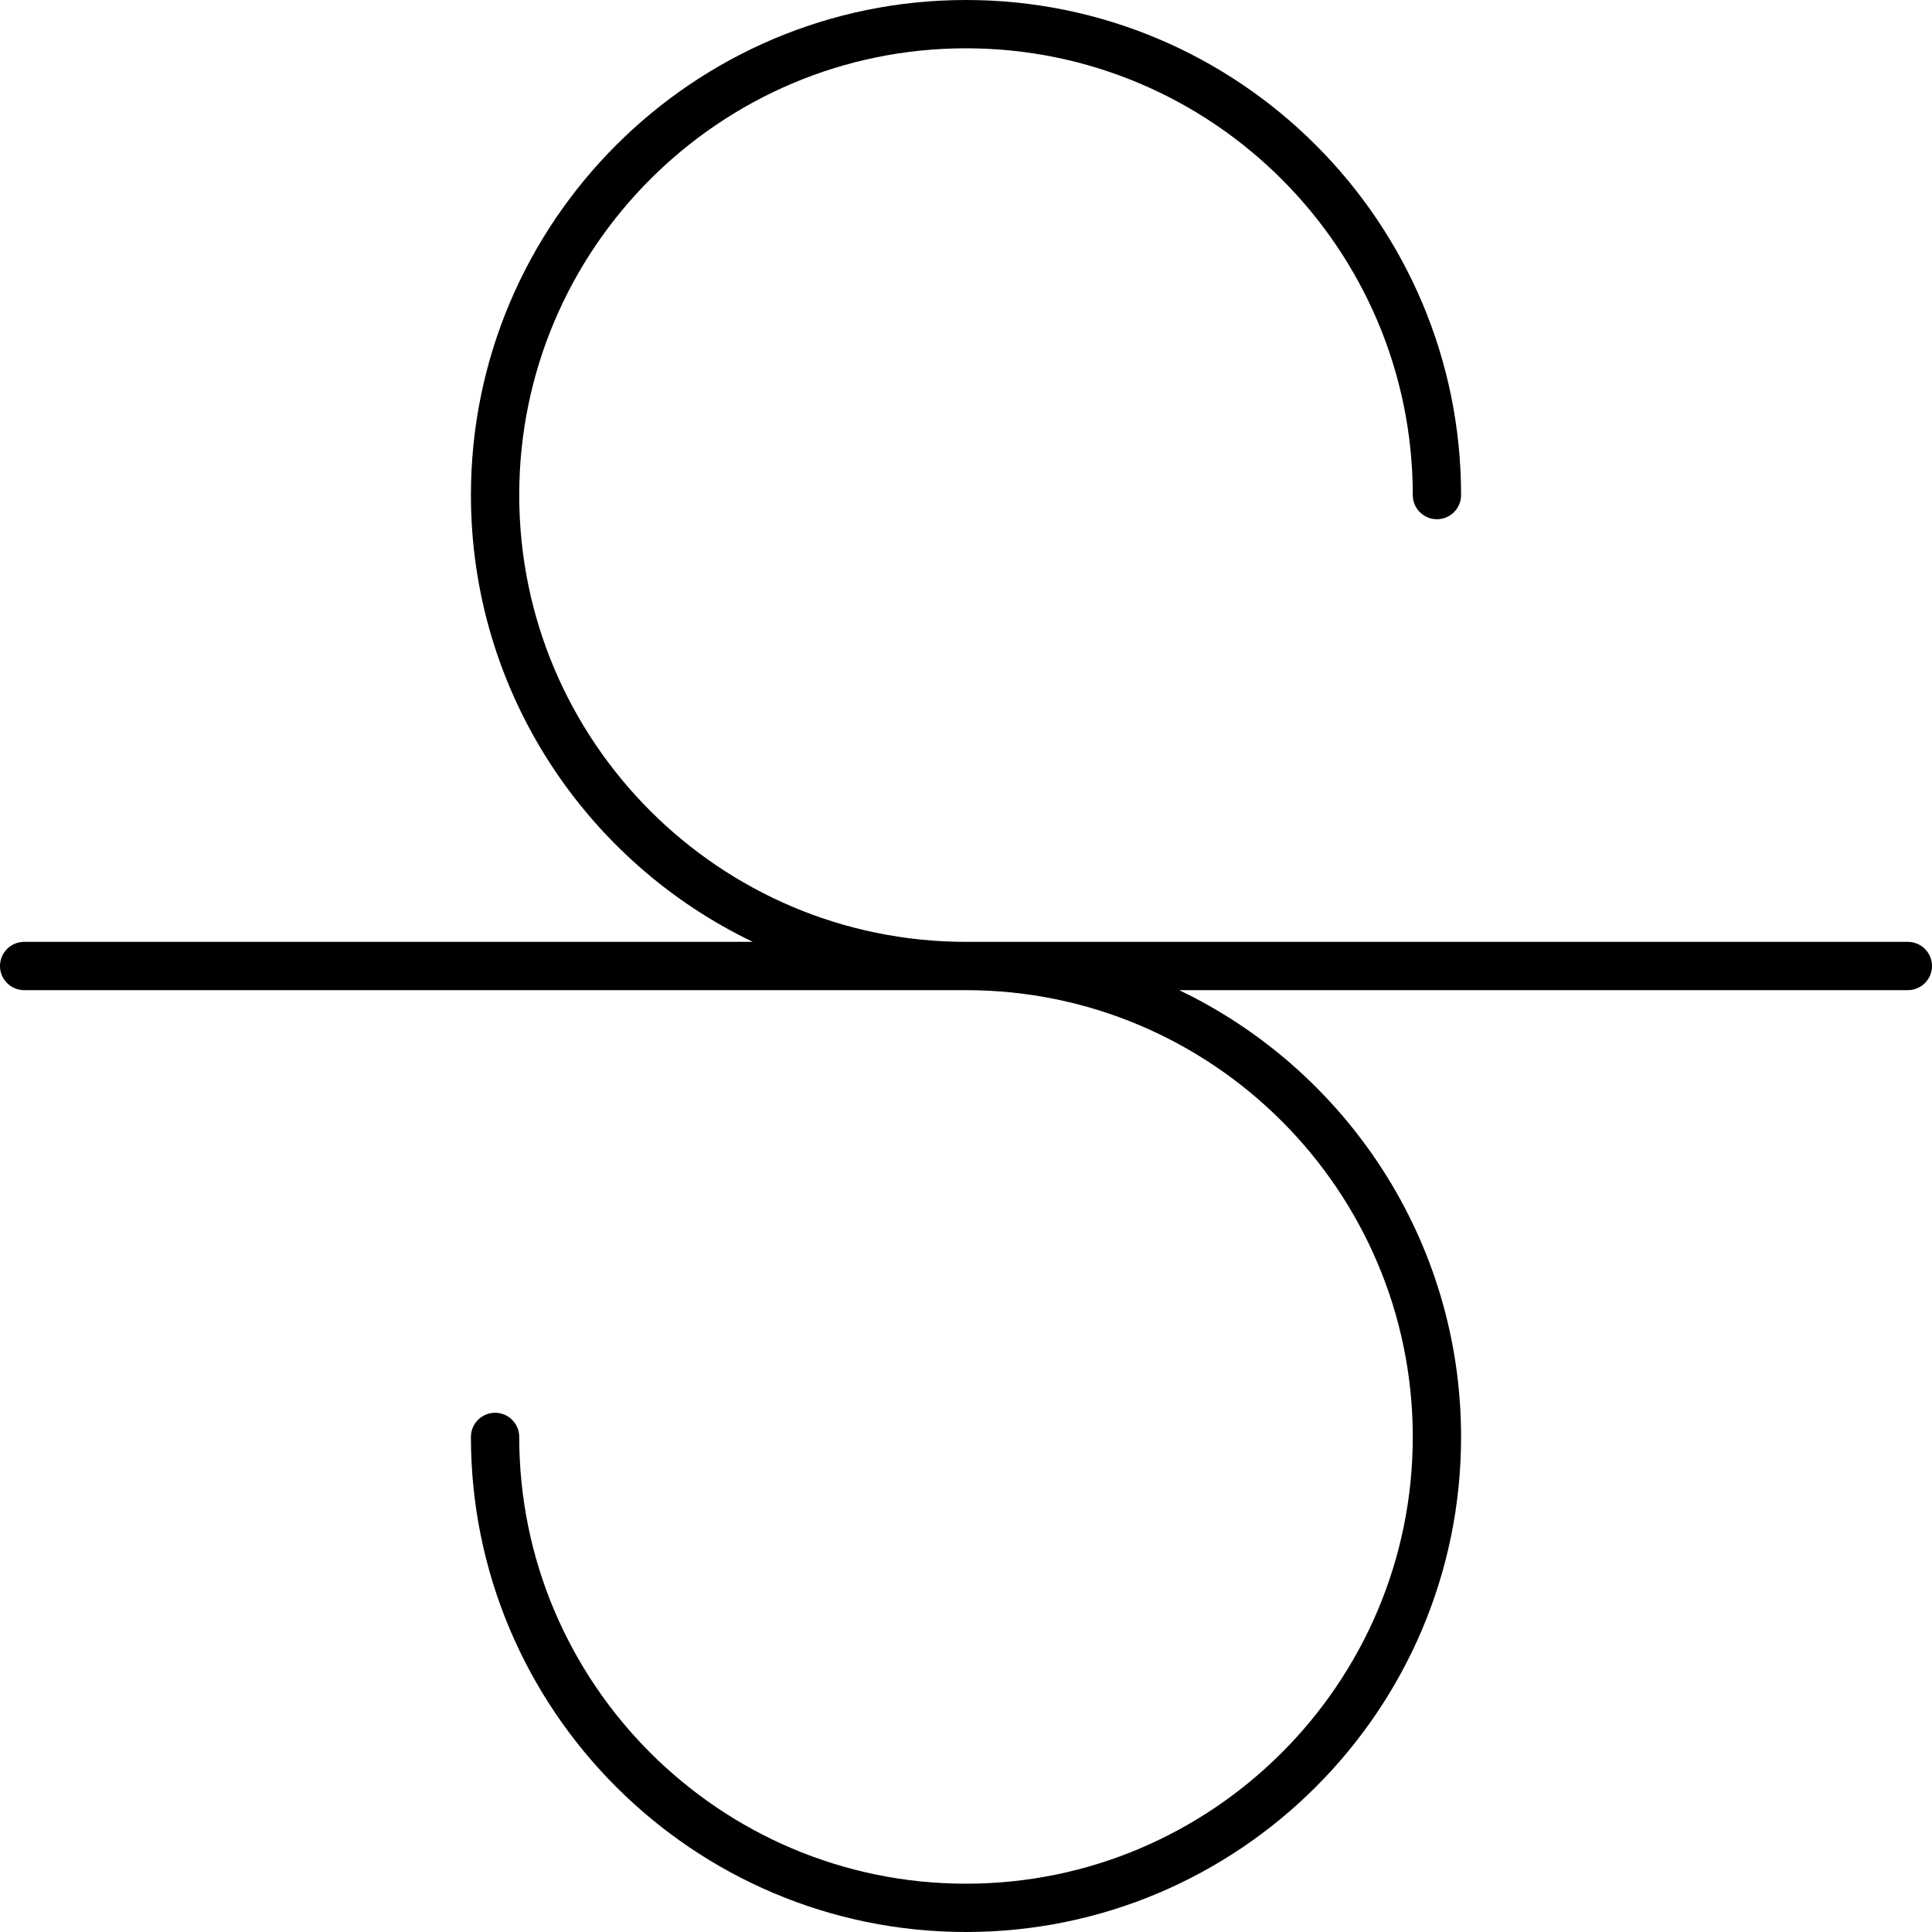 <?xml version="1.0" encoding="utf-8"?>
<!-- Generator: Adobe Illustrator 23.0.0, SVG Export Plug-In . SVG Version: 6.00 Build 0)  -->
<svg version="1.1" id="icon-strike" xmlns="http://www.w3.org/2000/svg" xmlns:xlink="http://www.w3.org/1999/xlink" x="0px"
	 y="0px" viewBox="0 0 160 160" style="enable-background:new 0 0 160 160;" xml:space="preserve">
<path d="M80,160c-22.607,0-41-18.393-41-41c0-1.104,0.896-2,2-2s2,0.896,2,2c0,20.402,16.598,37,37,37
	c20.402,0,37-16.598,37-37s-16.598-37-37-37H2c-1.104,0-2-0.896-2-2s0.896-2,2-2h60.343
	C48.549,71.391,39,57.289,39,41C39,18.393,57.393,0,80,0s41,18.393,41,41c0,1.104-0.896,2-2,2
	s-2-0.896-2-2c0-20.402-16.598-37-37-37C59.598,4,43,20.598,43,41s16.598,37,37,37h78
	c1.104,0,2,0.896,2,2s-0.896,2-2,2H97.657C111.451,88.609,121,102.711,121,119
	C121,141.607,102.607,160,80,160z"/>
</svg>
